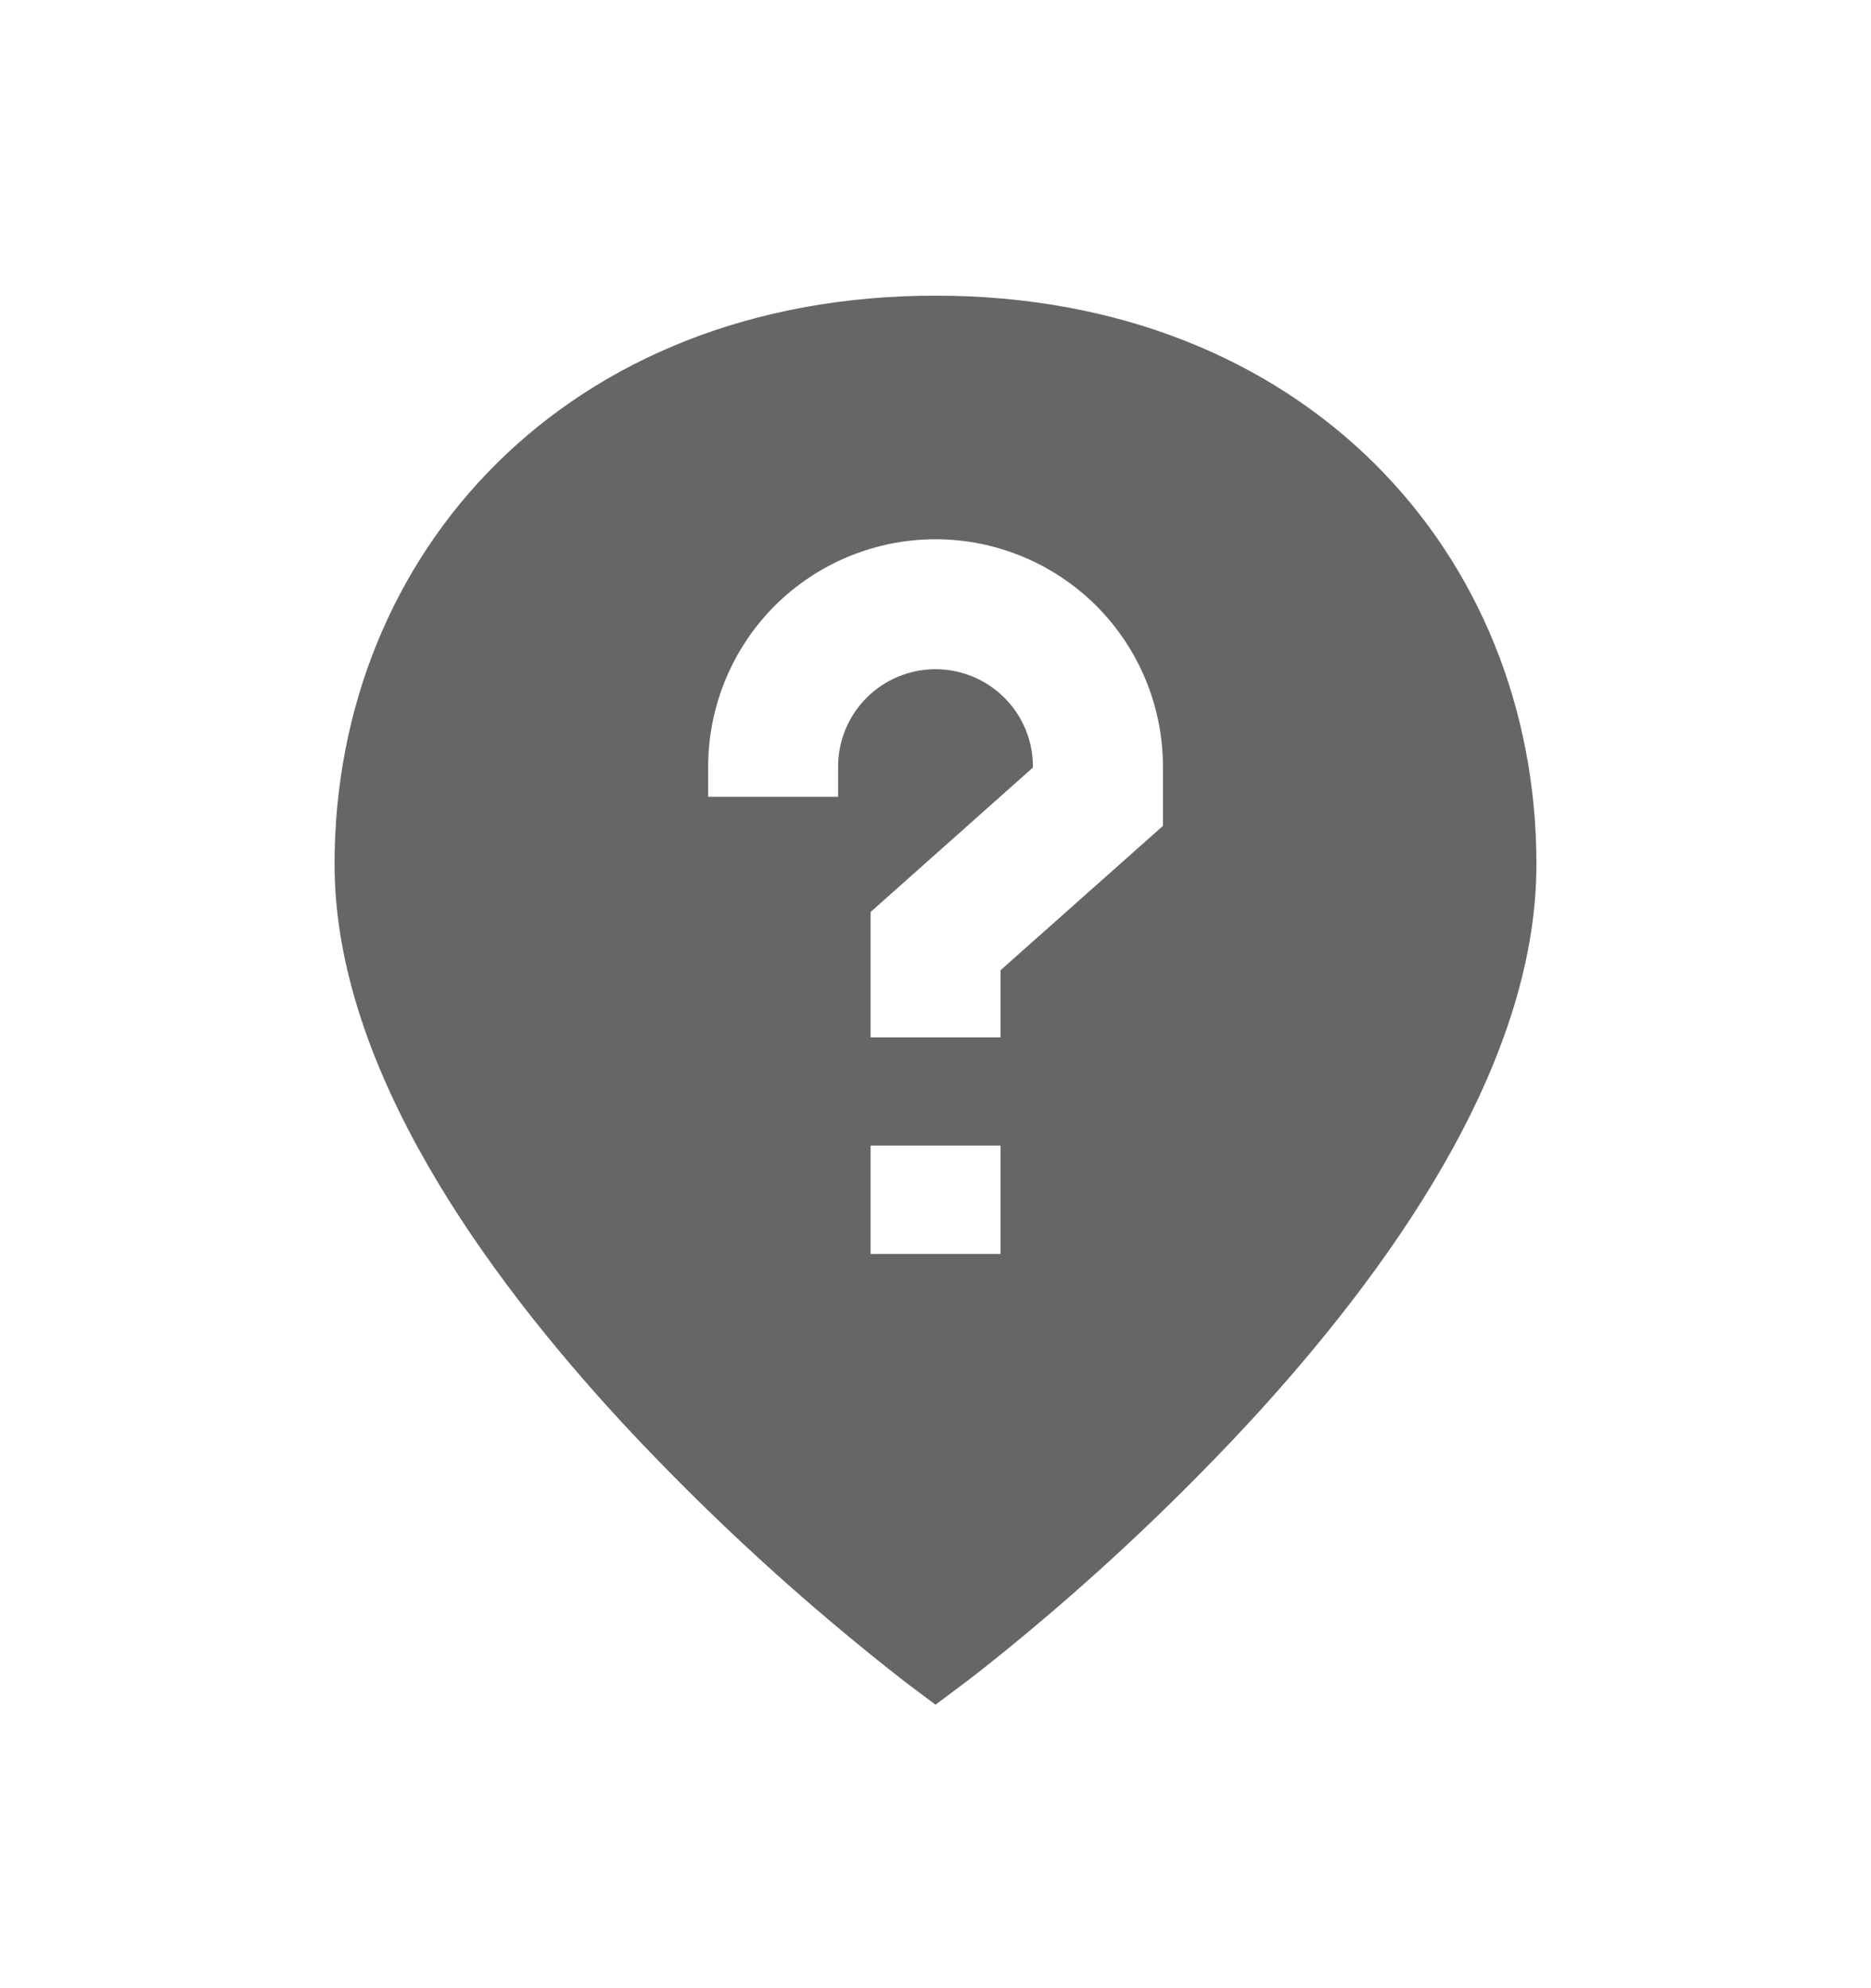 <svg width="16" height="17" viewBox="0 0 16 17" fill="none" xmlns="http://www.w3.org/2000/svg">
<g opacity="0.6">
<path fill-rule="evenodd" clip-rule="evenodd" d="M8.25 14.389L8.255 14.385L8.266 14.377C8.332 14.327 8.398 14.275 8.463 14.223C9.247 13.597 9.984 12.913 10.667 12.179C11.27 11.527 11.882 10.766 12.346 9.958C12.808 9.153 13.139 8.272 13.139 7.389C13.139 4.728 11.151 2.528 8 2.528C4.85 2.528 2.861 4.728 2.861 7.389C2.861 8.272 3.193 9.153 3.655 9.958C4.118 10.766 4.731 11.527 5.333 12.178C6.074 12.974 6.877 13.709 7.735 14.377L7.746 14.385L7.749 14.388L7.75 14.389L8 14.576L8.25 14.389ZM8 5.722C7.779 5.722 7.567 5.81 7.411 5.966C7.255 6.122 7.167 6.334 7.167 6.555V6.813H6.056V6.555C6.056 6.04 6.261 5.545 6.625 5.18C6.99 4.816 7.484 4.611 8 4.611C8.516 4.611 9.01 4.816 9.375 5.18C9.74 5.545 9.945 6.04 9.945 6.555V7.062L8.556 8.296V8.87H7.445V7.798L8.833 6.563V6.555C8.833 6.334 8.746 6.122 8.589 5.966C8.433 5.81 8.221 5.722 8 5.722ZM7.445 10.722V9.796H8.556V10.722H7.445Z" fill="black"/>
</g>
</svg>
